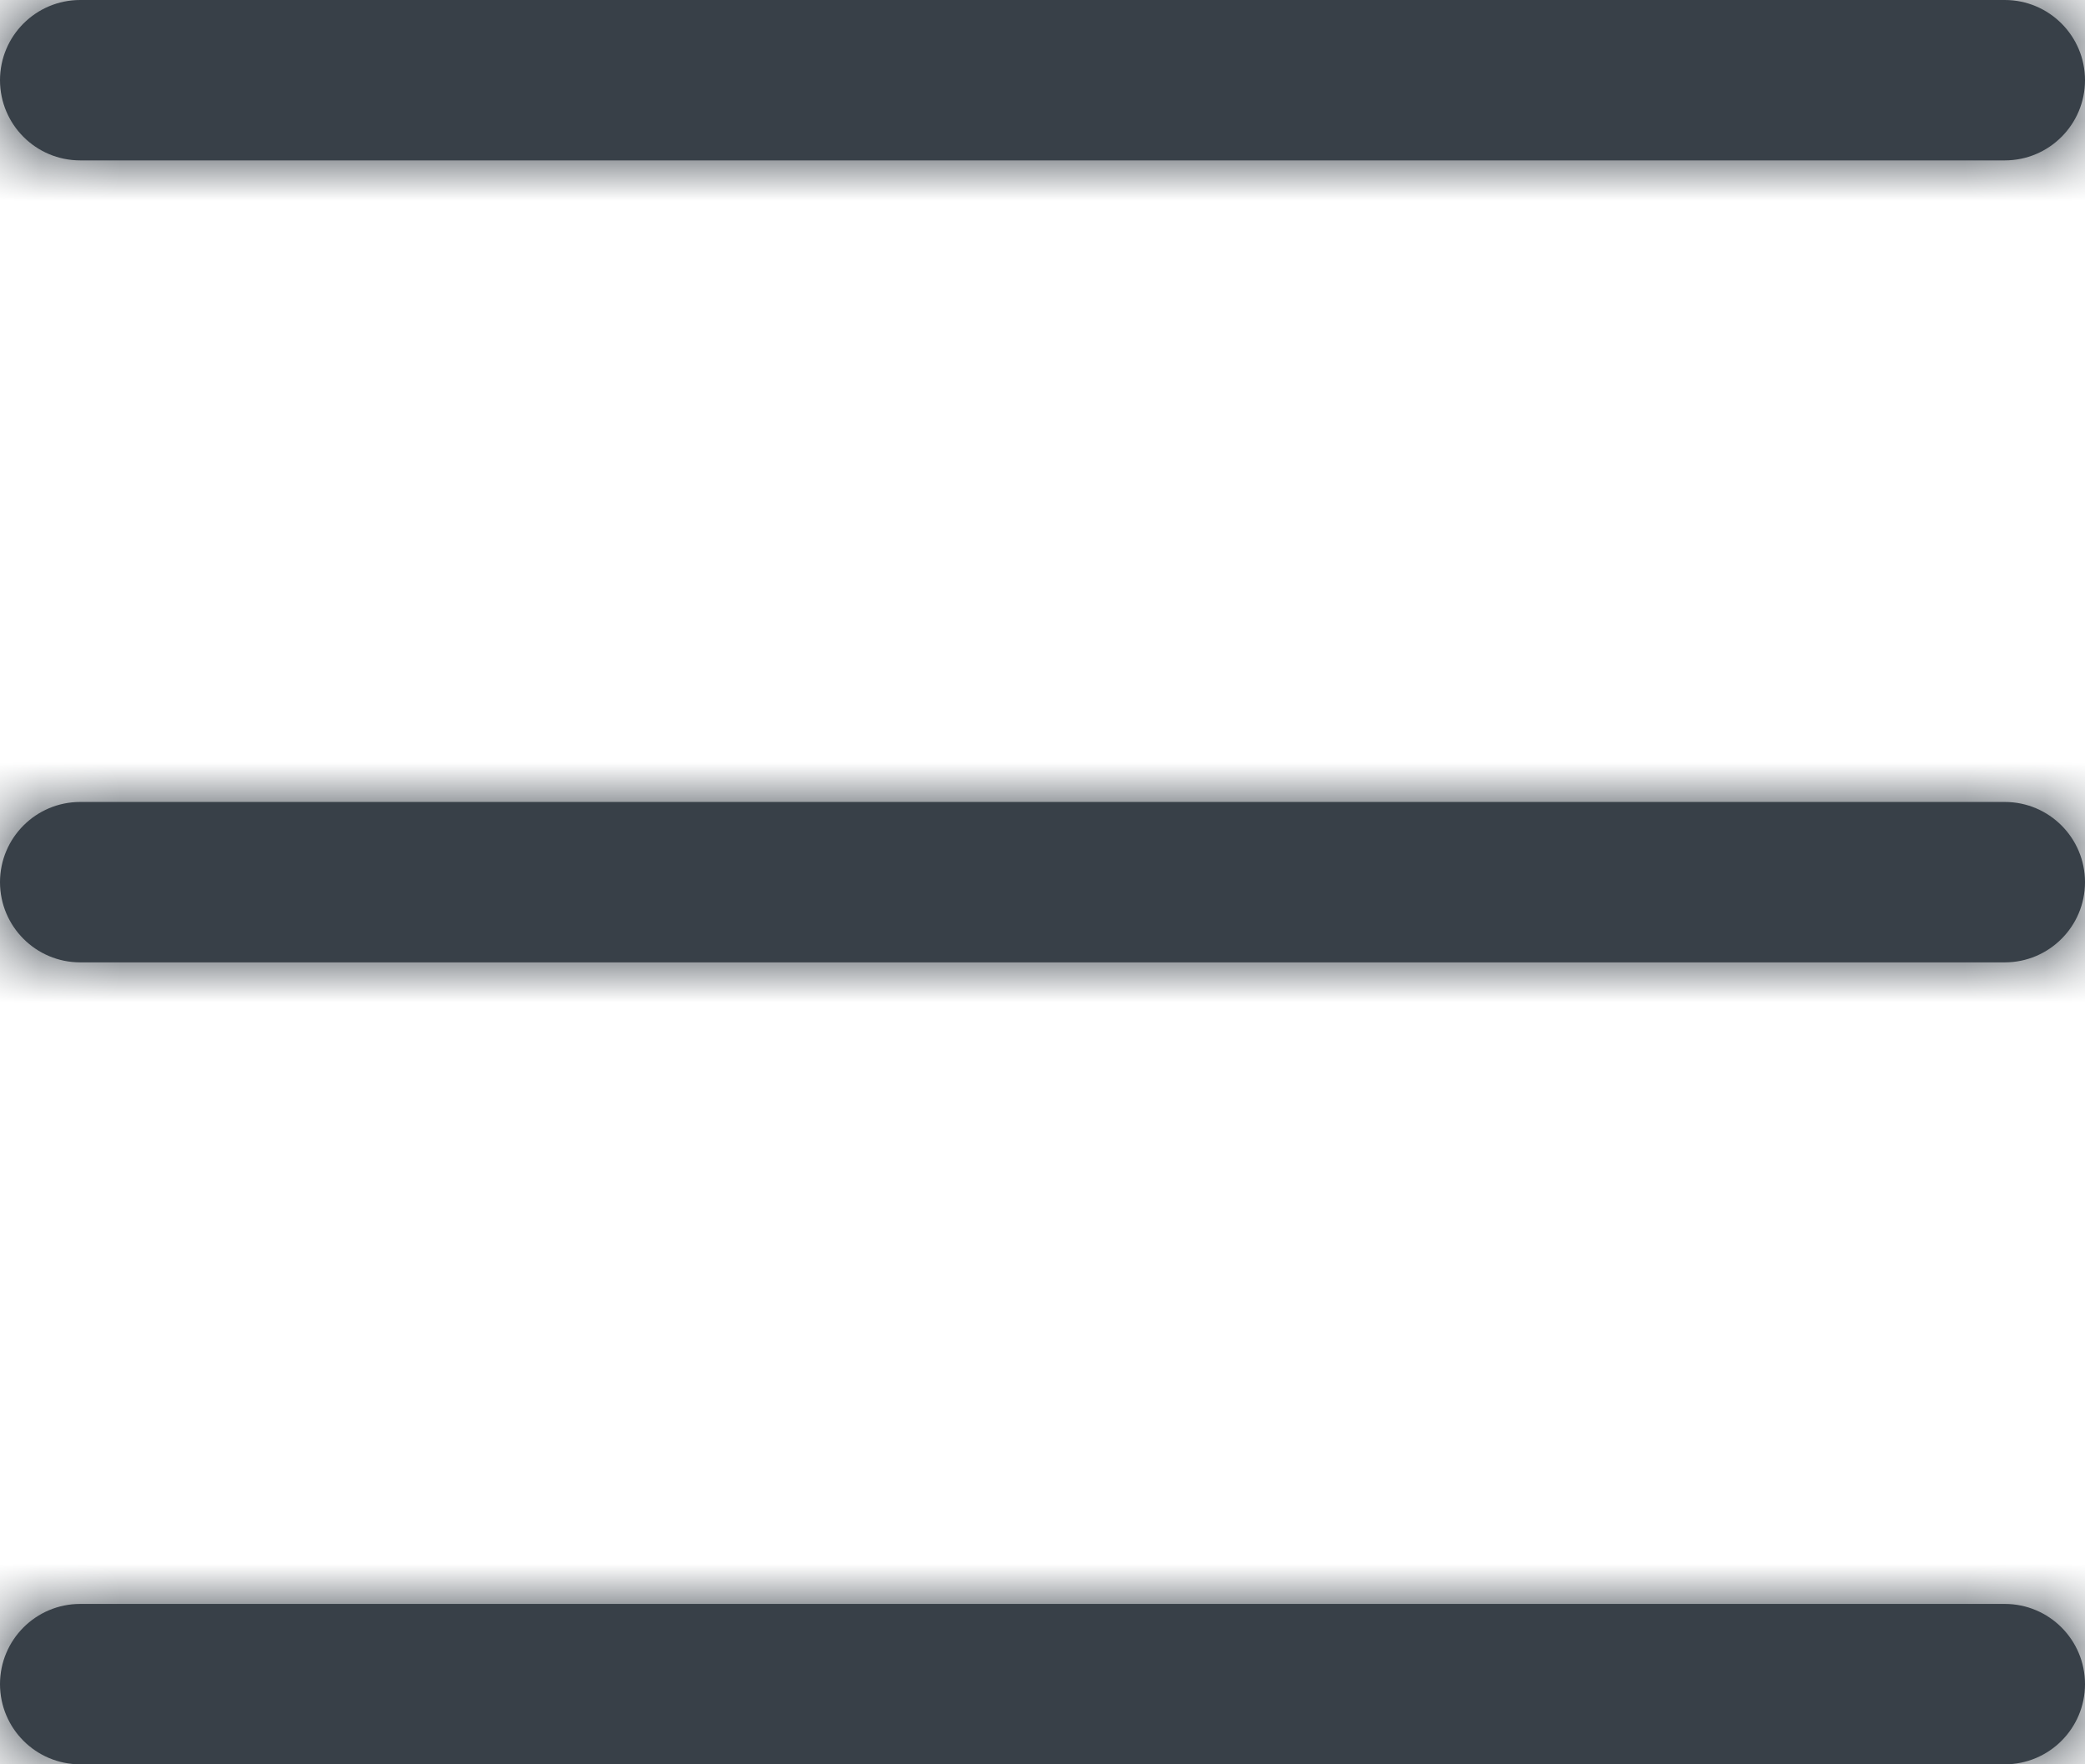<?xml version="1.0" encoding="UTF-8" standalone="no"?>
<svg width="26px" height="22px" viewBox="0 0 26 22" version="1.1" xmlns="http://www.w3.org/2000/svg" xmlns:xlink="http://www.w3.org/1999/xlink">
    <!-- Generator: Sketch 46.1 (44463) - http://www.bohemiancoding.com/sketch -->
    <title>icon/ALL/menu</title>
    <desc>Created with Sketch.</desc>
    <defs>
        <path d="M25,0 C25.552,0 26,0.448 26,1 C26,1.552 25.552,2 25,2 L1,2 C0.448,2 0,1.552 0,1 C0,0.448 0.448,0 1,0 L25,0 Z M25,10 C25.552,10 26,10.448 26,11 C26,11.552 25.552,12 25,12 L1,12 C0.448,12 0,11.552 0,11 C0,10.448 0.448,10 1,10 L25,10 Z M25,20 C25.552,20 26,20.448 26,21 C26,21.552 25.552,22 25,22 L1,22 C0.448,22 0,21.552 0,21 C0,20.448 0.448,20 1,20 L25,20 Z" id="path-1"></path>
    </defs>
    <g id="Design-Foundations" stroke="none" stroke-width="1" fill="none" fill-rule="evenodd">
        <g id="Design-Foundations---Iconography-Glyph" transform="translate(-91, -510)">
            <g id="Navigation-Icons" transform="translate(80, 143)">
                <g id="menu" transform="translate(0, 354)">
                    <g id="icon/ALL/menu">
                        <g id="Icon" transform="translate(11, 13)">
                            <mask id="mask-2" fill="white">
                                <use xlink:href="#path-1"></use>
                            </mask>
                            <use id="Mask" fill="#384048" fill-rule="nonzero" xlink:href="#path-1"></use>
                            <g id="Color/Dark-Grey" mask="url(#mask-2)" fill="#384048">
                                <g transform="translate(-11, -13)" id="Swatch">
                                    <rect x="0" y="0" width="48" height="48"></rect>
                                </g>
                            </g>
                        </g>
                    </g>
                </g>
            </g>
        </g>
    </g>
</svg>